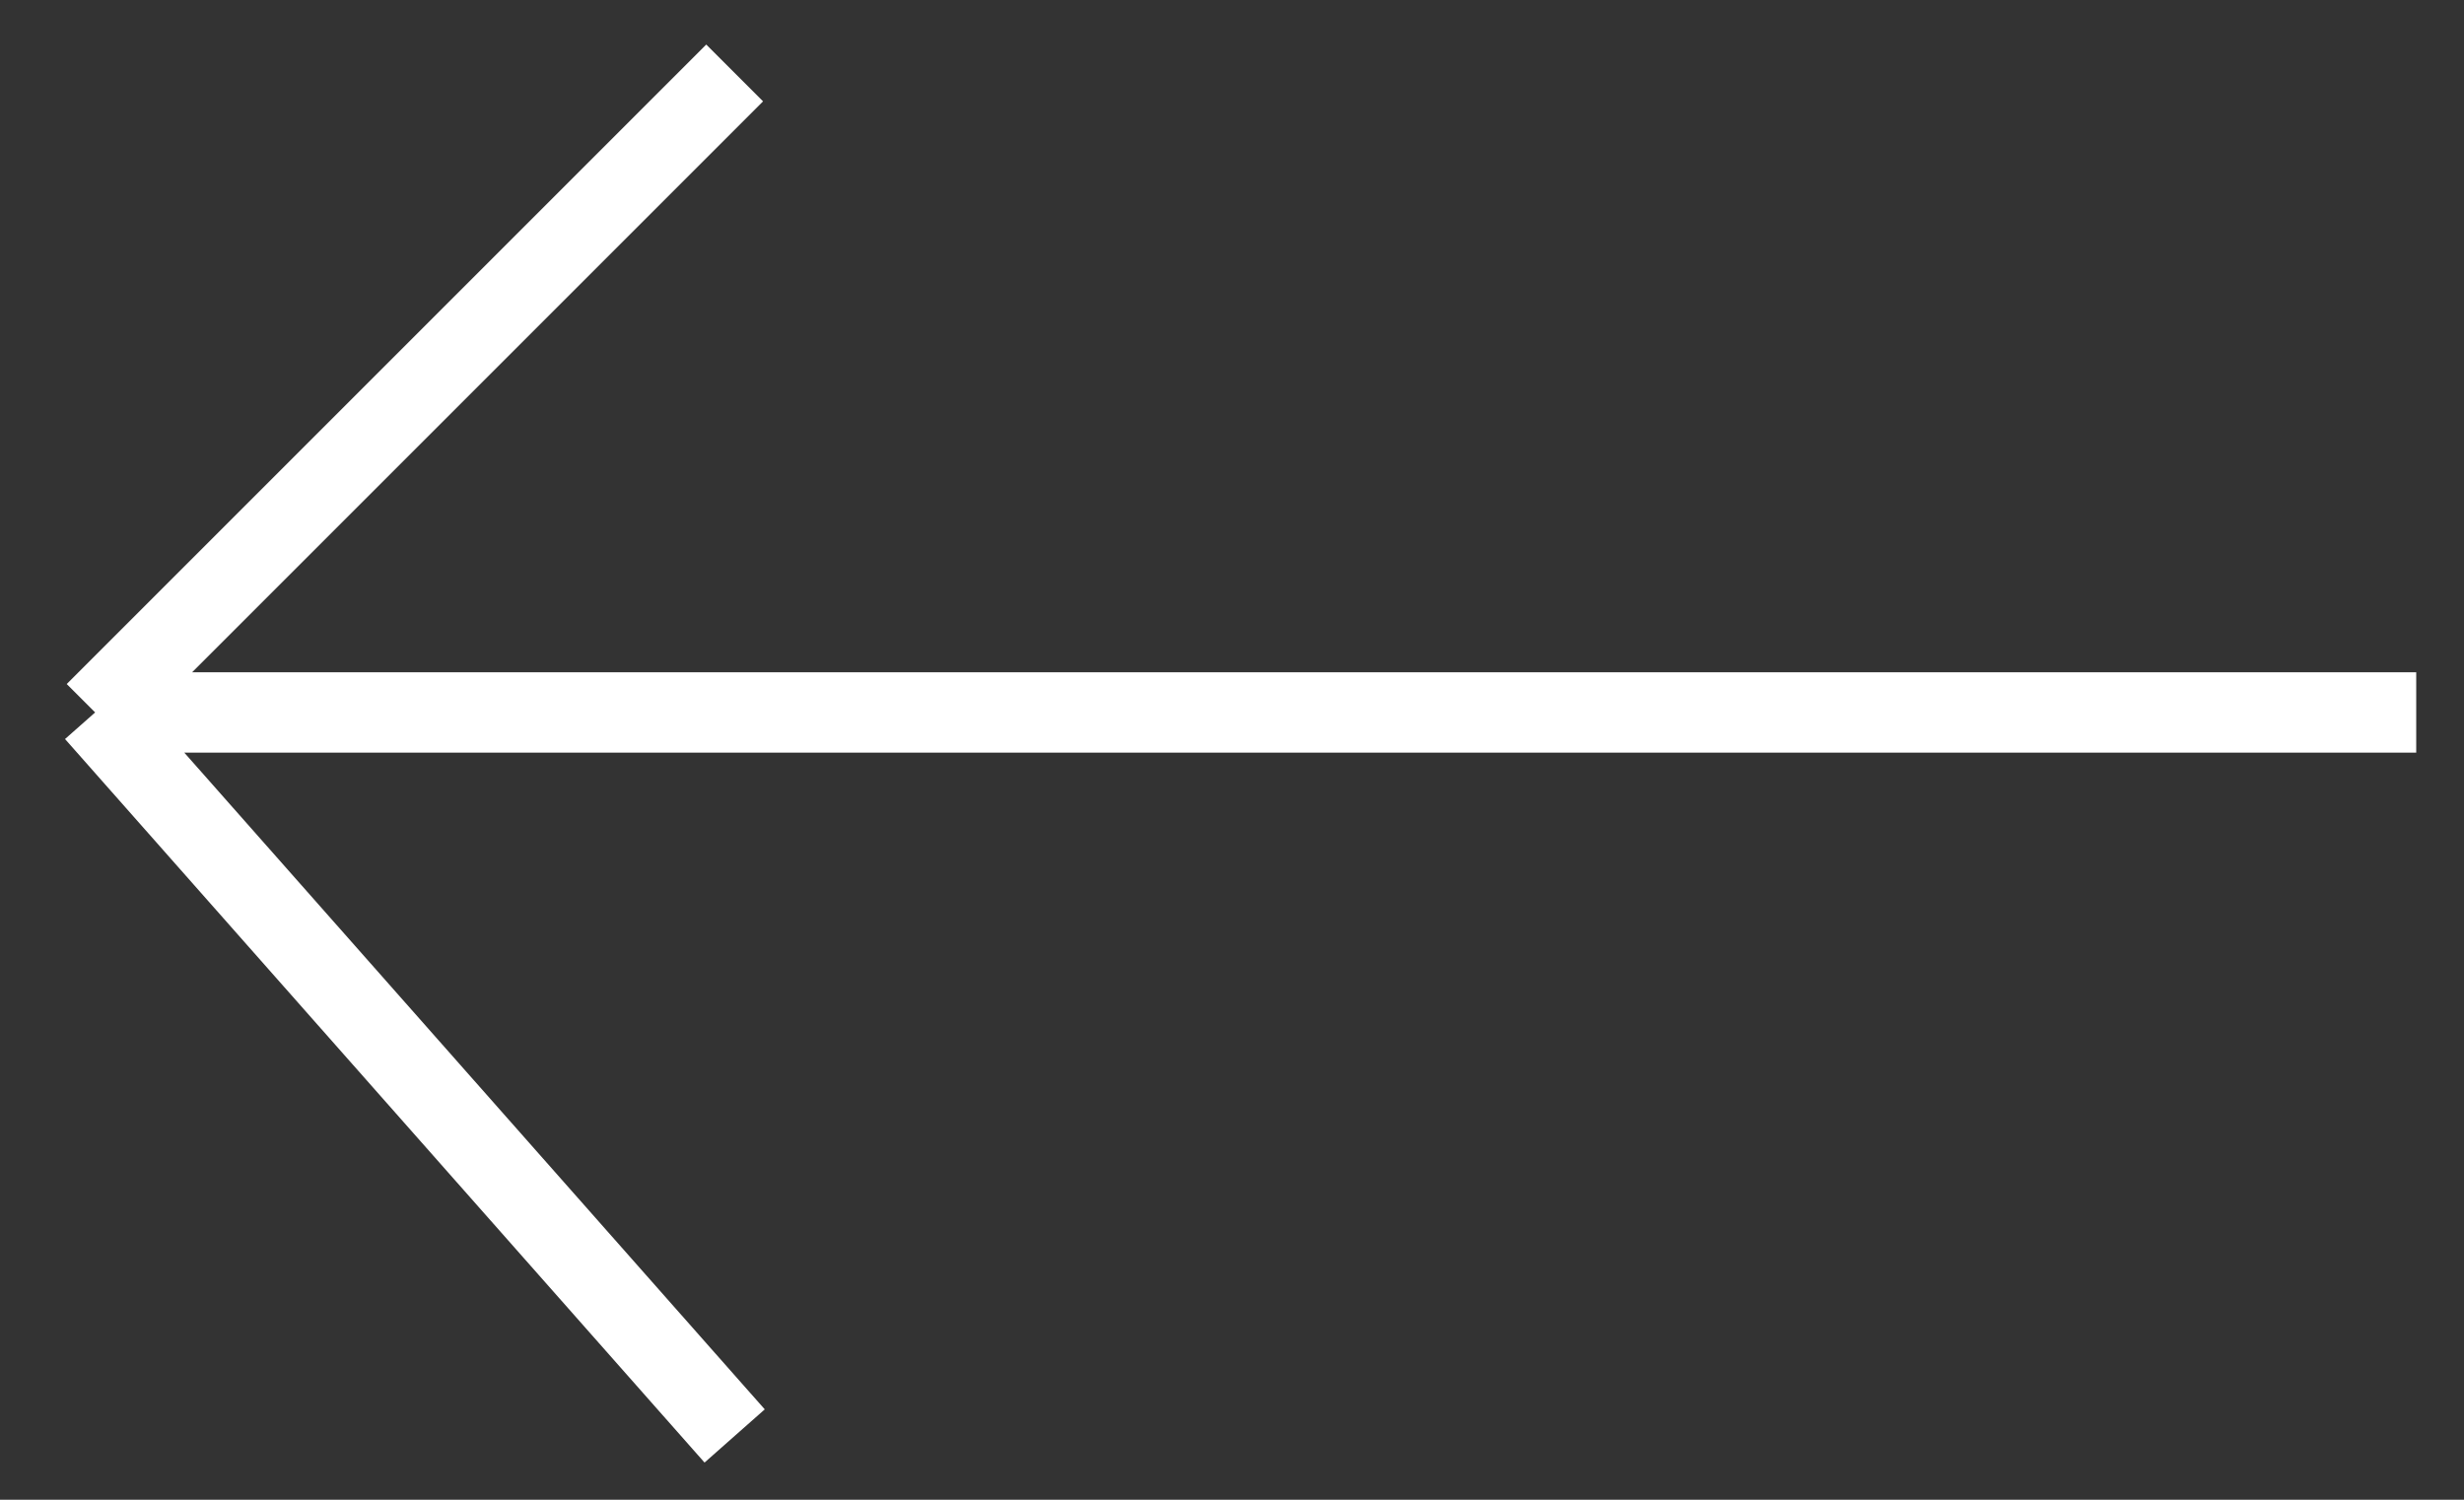 <svg width="46" height="28" viewBox="0 0 46 28" fill="none" xmlns="http://www.w3.org/2000/svg">
<rect x="0" y="0" width="46" height="28" fill="#333333" stroke="none"/>
<path d="M45.108 13.301H1.776M1.776 13.301L13.715 1.362M1.776 13.301L13.715 26.809" stroke="white" stroke-width="1.5"/>
</svg>
